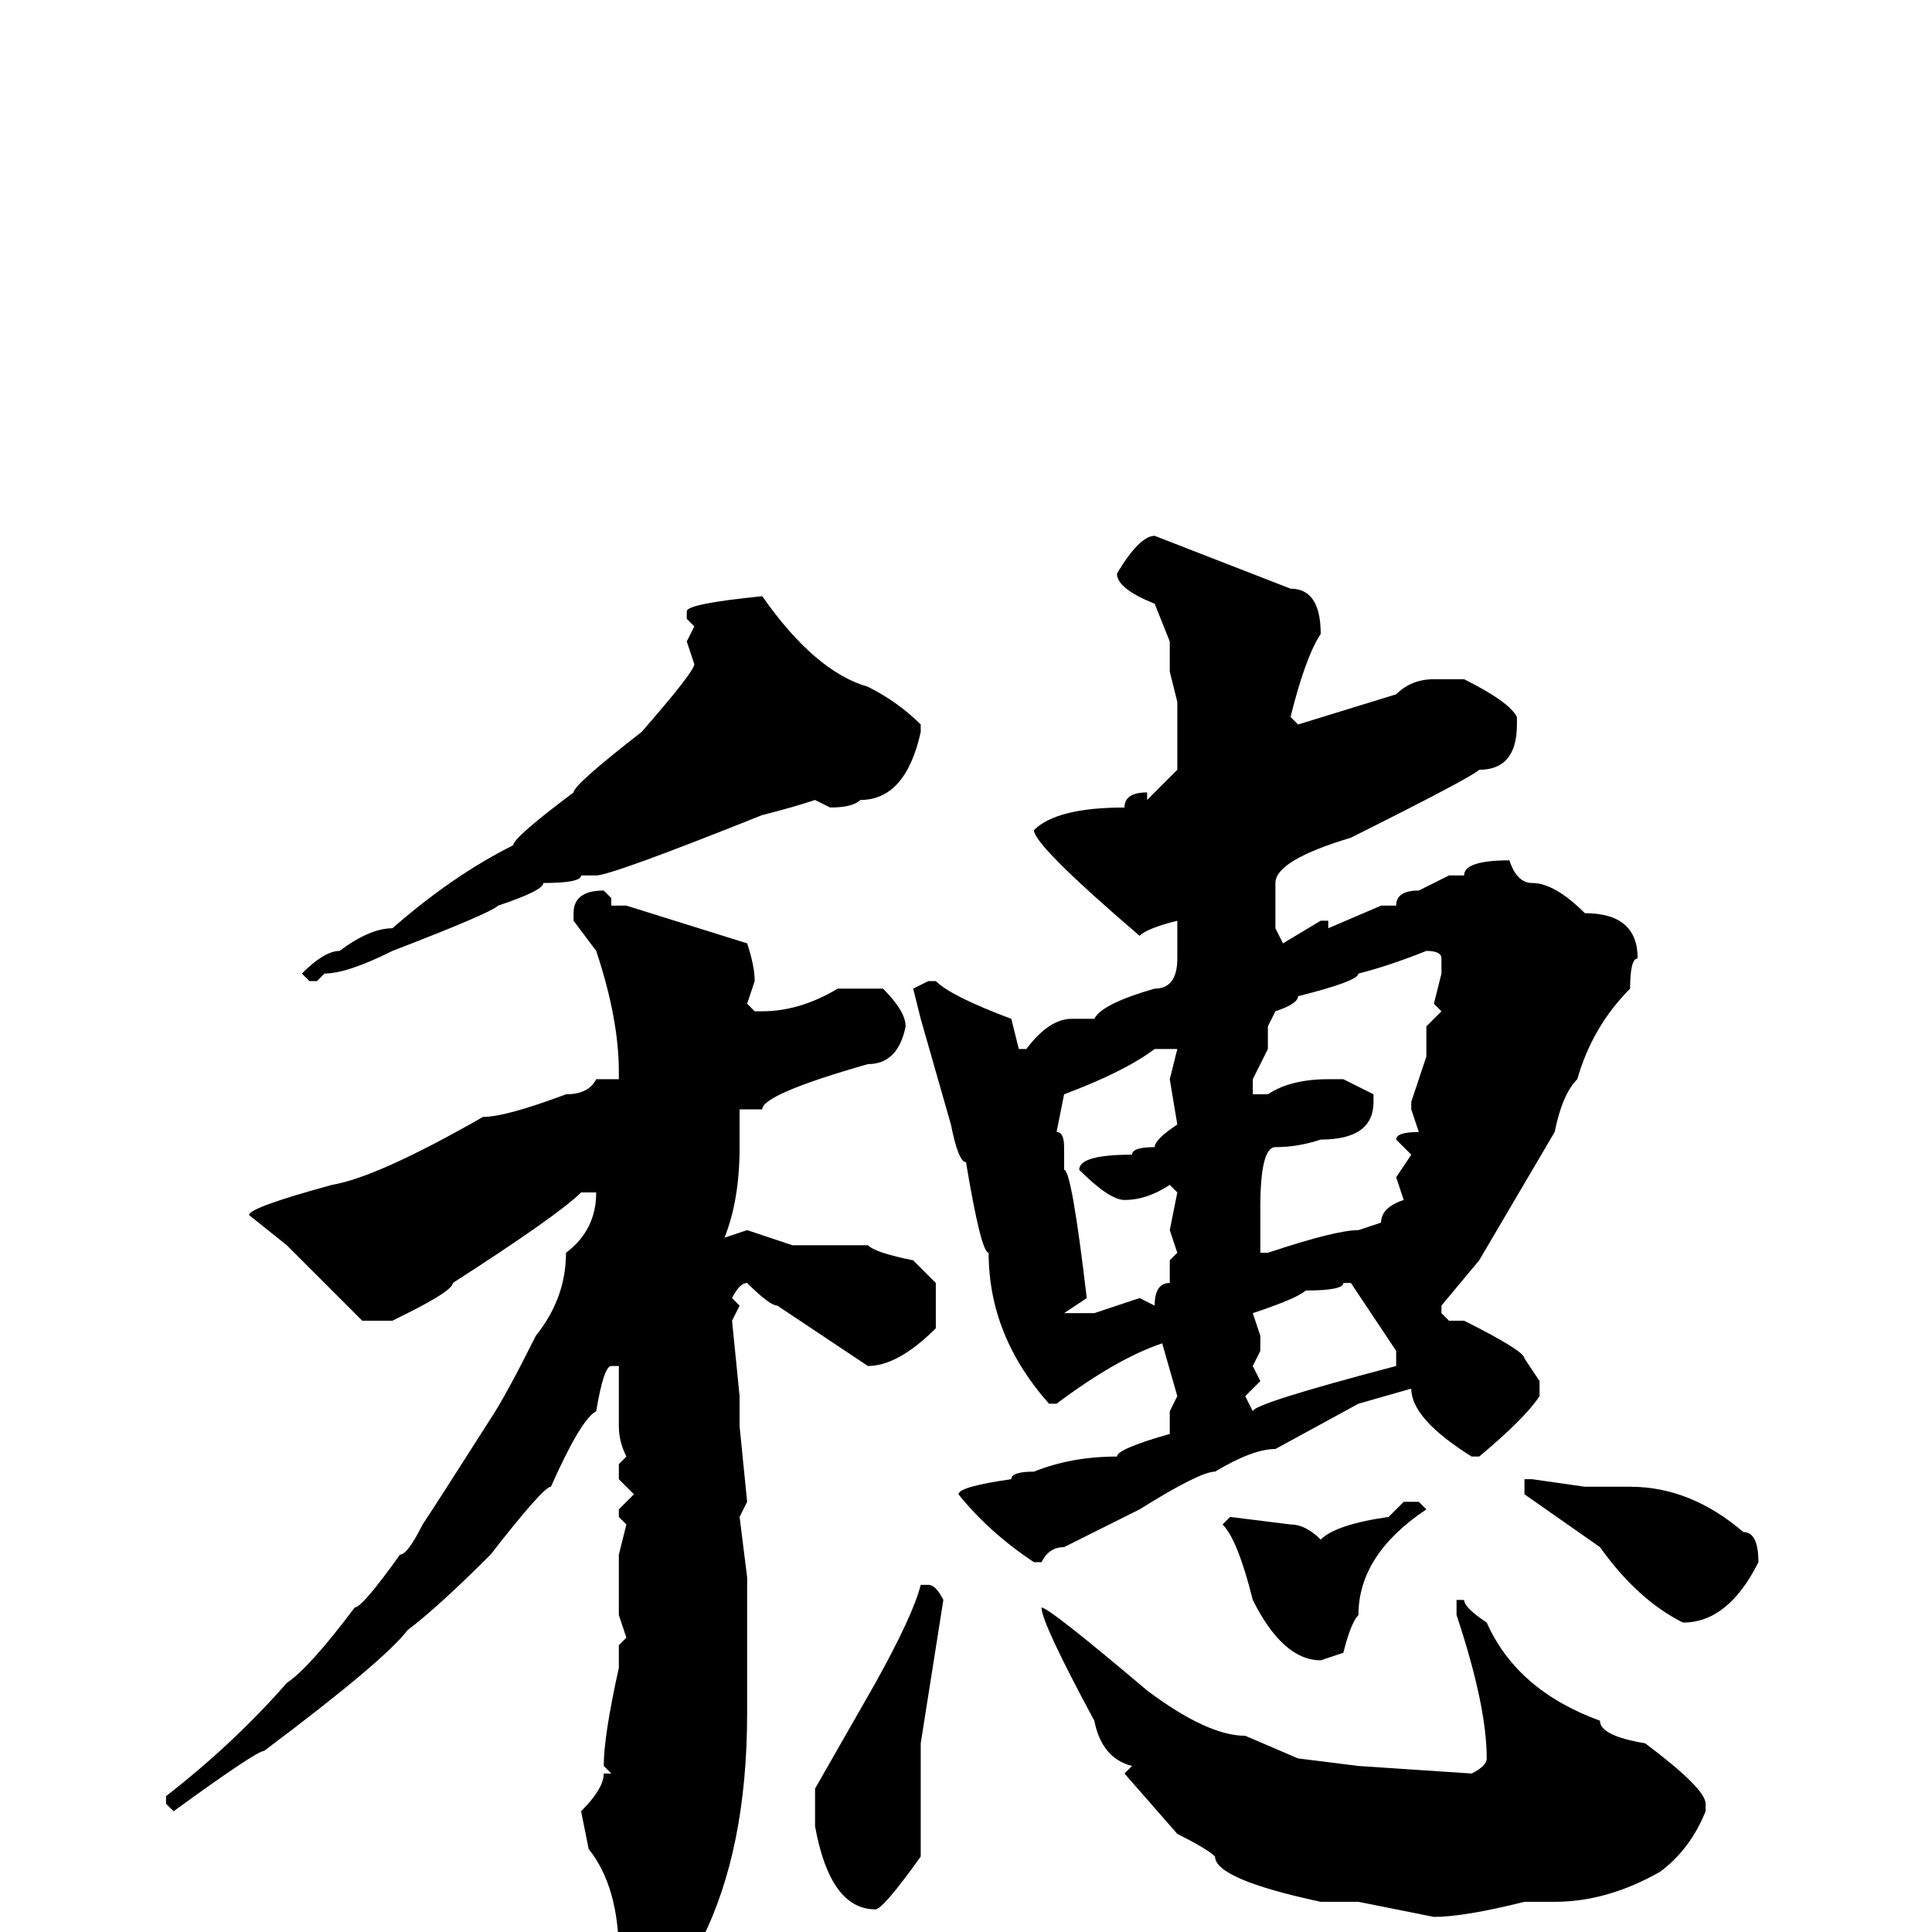 <svg xmlns="http://www.w3.org/2000/svg" viewBox="0 -256 256 256">
	<path fill="#000000" d="M153 -185L171 -178Q175 -178 175 -172Q173 -169 171 -161L172 -160L185 -164Q187 -166 190 -166H192H194Q200 -163 201 -161V-160Q201 -154 196 -154Q195 -153 179 -145Q169 -142 169 -139V-137V-133L170 -131L175 -134H176V-133L183 -136H185Q185 -138 188 -138L192 -140H194Q194 -142 200 -142Q201 -139 203 -139Q206 -139 210 -135Q217 -135 217 -129Q216 -129 216 -125Q211 -120 209 -113Q207 -111 206 -106L196 -89L191 -83V-82L192 -81H194Q202 -77 202 -76L204 -73V-71Q202 -68 196 -63H195Q187 -68 187 -72L180 -70L169 -64Q166 -64 161 -61Q159 -61 151 -56L141 -51Q139 -51 138 -49H137Q131 -53 127 -58Q127 -59 134 -60Q134 -61 137 -61Q142 -63 148 -63Q148 -64 155 -66V-67V-69L156 -71L154 -78Q148 -76 140 -70H139Q131 -79 131 -90Q130 -90 128 -102Q127 -102 126 -107L122 -121L121 -125L123 -126H124Q126 -124 134 -121L135 -117H136Q139 -121 142 -121H145Q146 -123 153 -125Q156 -125 156 -129V-131V-134Q152 -133 151 -132Q137 -144 137 -146Q140 -149 149 -149Q149 -151 152 -151V-150L156 -154V-155V-158V-159V-160V-163L155 -167V-171L153 -176Q148 -178 148 -180Q151 -185 153 -185ZM101 -177Q108 -167 115 -165Q119 -163 122 -160V-159Q120 -150 114 -150Q113 -149 110 -149L108 -150Q105 -149 101 -148Q81 -140 79 -140H77Q77 -139 72 -139Q72 -138 66 -136Q65 -135 52 -130Q46 -127 43 -127L42 -126H41L40 -127Q43 -130 45 -130Q49 -133 52 -133Q60 -140 68 -144Q68 -145 76 -151Q76 -152 85 -159Q92 -167 92 -168L91 -171L92 -173L91 -174V-175Q91 -176 101 -177ZM80 -138L81 -137V-136H83L99 -131Q100 -128 100 -126L99 -123L100 -122H101Q106 -122 111 -125H117Q120 -122 120 -120Q119 -115 115 -115Q101 -111 101 -109H98V-107V-104Q98 -97 96 -92L99 -93L105 -91H107H109H112H115Q116 -90 121 -89L124 -86V-80Q119 -75 115 -75L103 -83Q102 -83 99 -86Q98 -86 97 -84L98 -83L97 -81L98 -71V-67L99 -57L98 -55L99 -47V-45V-35V-32V-29Q99 -11 93 1L86 9H85Q84 9 82 4V3Q82 -6 78 -11L77 -16Q80 -19 80 -21H81L80 -22Q80 -26 82 -35V-36V-38L83 -39L82 -42V-45V-50L83 -54L82 -55V-56L84 -58L82 -60V-62L83 -63Q82 -65 82 -67V-68V-71V-75H81Q80 -75 79 -69Q77 -68 73 -59Q72 -59 65 -50Q58 -43 54 -40Q51 -36 35 -24Q34 -24 23 -16L22 -17V-18Q31 -25 38 -33Q41 -35 47 -43Q48 -43 53 -50Q54 -50 56 -54Q58 -57 65 -68Q67 -71 71 -79Q75 -84 75 -90Q79 -93 79 -98H77Q74 -95 60 -86Q60 -85 54 -82L52 -81H48L38 -91L33 -95Q33 -96 44 -99Q50 -100 64 -108Q67 -108 75 -111Q78 -111 79 -113H82V-114Q82 -121 79 -130L76 -134V-135Q76 -138 80 -138ZM168 -120V-117L166 -113V-111H168Q171 -113 176 -113H178L182 -111V-110Q182 -105 175 -105Q172 -104 169 -104Q167 -104 167 -96V-95V-92V-90H168Q177 -93 180 -93L183 -94Q183 -96 186 -97L185 -100L187 -103L185 -105Q185 -106 188 -106L187 -109V-110L189 -116V-120L191 -122L190 -123L191 -127V-129Q191 -130 189 -130Q184 -128 180 -127Q180 -126 172 -124Q172 -123 169 -122ZM140 -106Q141 -106 141 -104V-101Q142 -101 144 -84L141 -82H145L151 -84L153 -83Q153 -86 155 -86V-89L156 -90L155 -93L156 -98L155 -99Q152 -97 149 -97Q147 -97 143 -101Q143 -103 150 -103Q150 -104 153 -104Q153 -105 156 -107L155 -113L156 -117H155H153Q149 -114 141 -111ZM178 -86Q178 -85 173 -85Q172 -84 166 -82L167 -79V-77L166 -75L167 -73L165 -71L166 -69Q166 -70 185 -75V-77L179 -86ZM203 -60L210 -59H216Q224 -59 231 -53Q233 -53 233 -49Q229 -41 223 -41Q217 -44 212 -51L202 -58V-60ZM186 -57H188L189 -56Q180 -50 180 -42Q179 -41 178 -37L175 -36Q170 -36 166 -44Q164 -52 162 -54L163 -55L171 -54Q173 -54 175 -52Q177 -54 184 -55ZM123 -46Q124 -46 125 -44L122 -25V-10Q117 -3 116 -3Q110 -3 108 -14V-19L116 -33Q121 -42 122 -46ZM193 -44H194Q194 -43 197 -41Q201 -32 212 -28Q212 -26 218 -25Q226 -19 226 -17V-16Q224 -11 220 -8Q213 -4 206 -4H202Q194 -2 190 -2L180 -4H175Q161 -7 161 -10Q160 -11 156 -13L149 -21L150 -22Q146 -23 145 -28Q138 -41 138 -43Q139 -43 152 -32Q160 -26 165 -26L172 -23L180 -22L195 -21Q197 -22 197 -23Q197 -30 193 -42Z"/>
</svg>